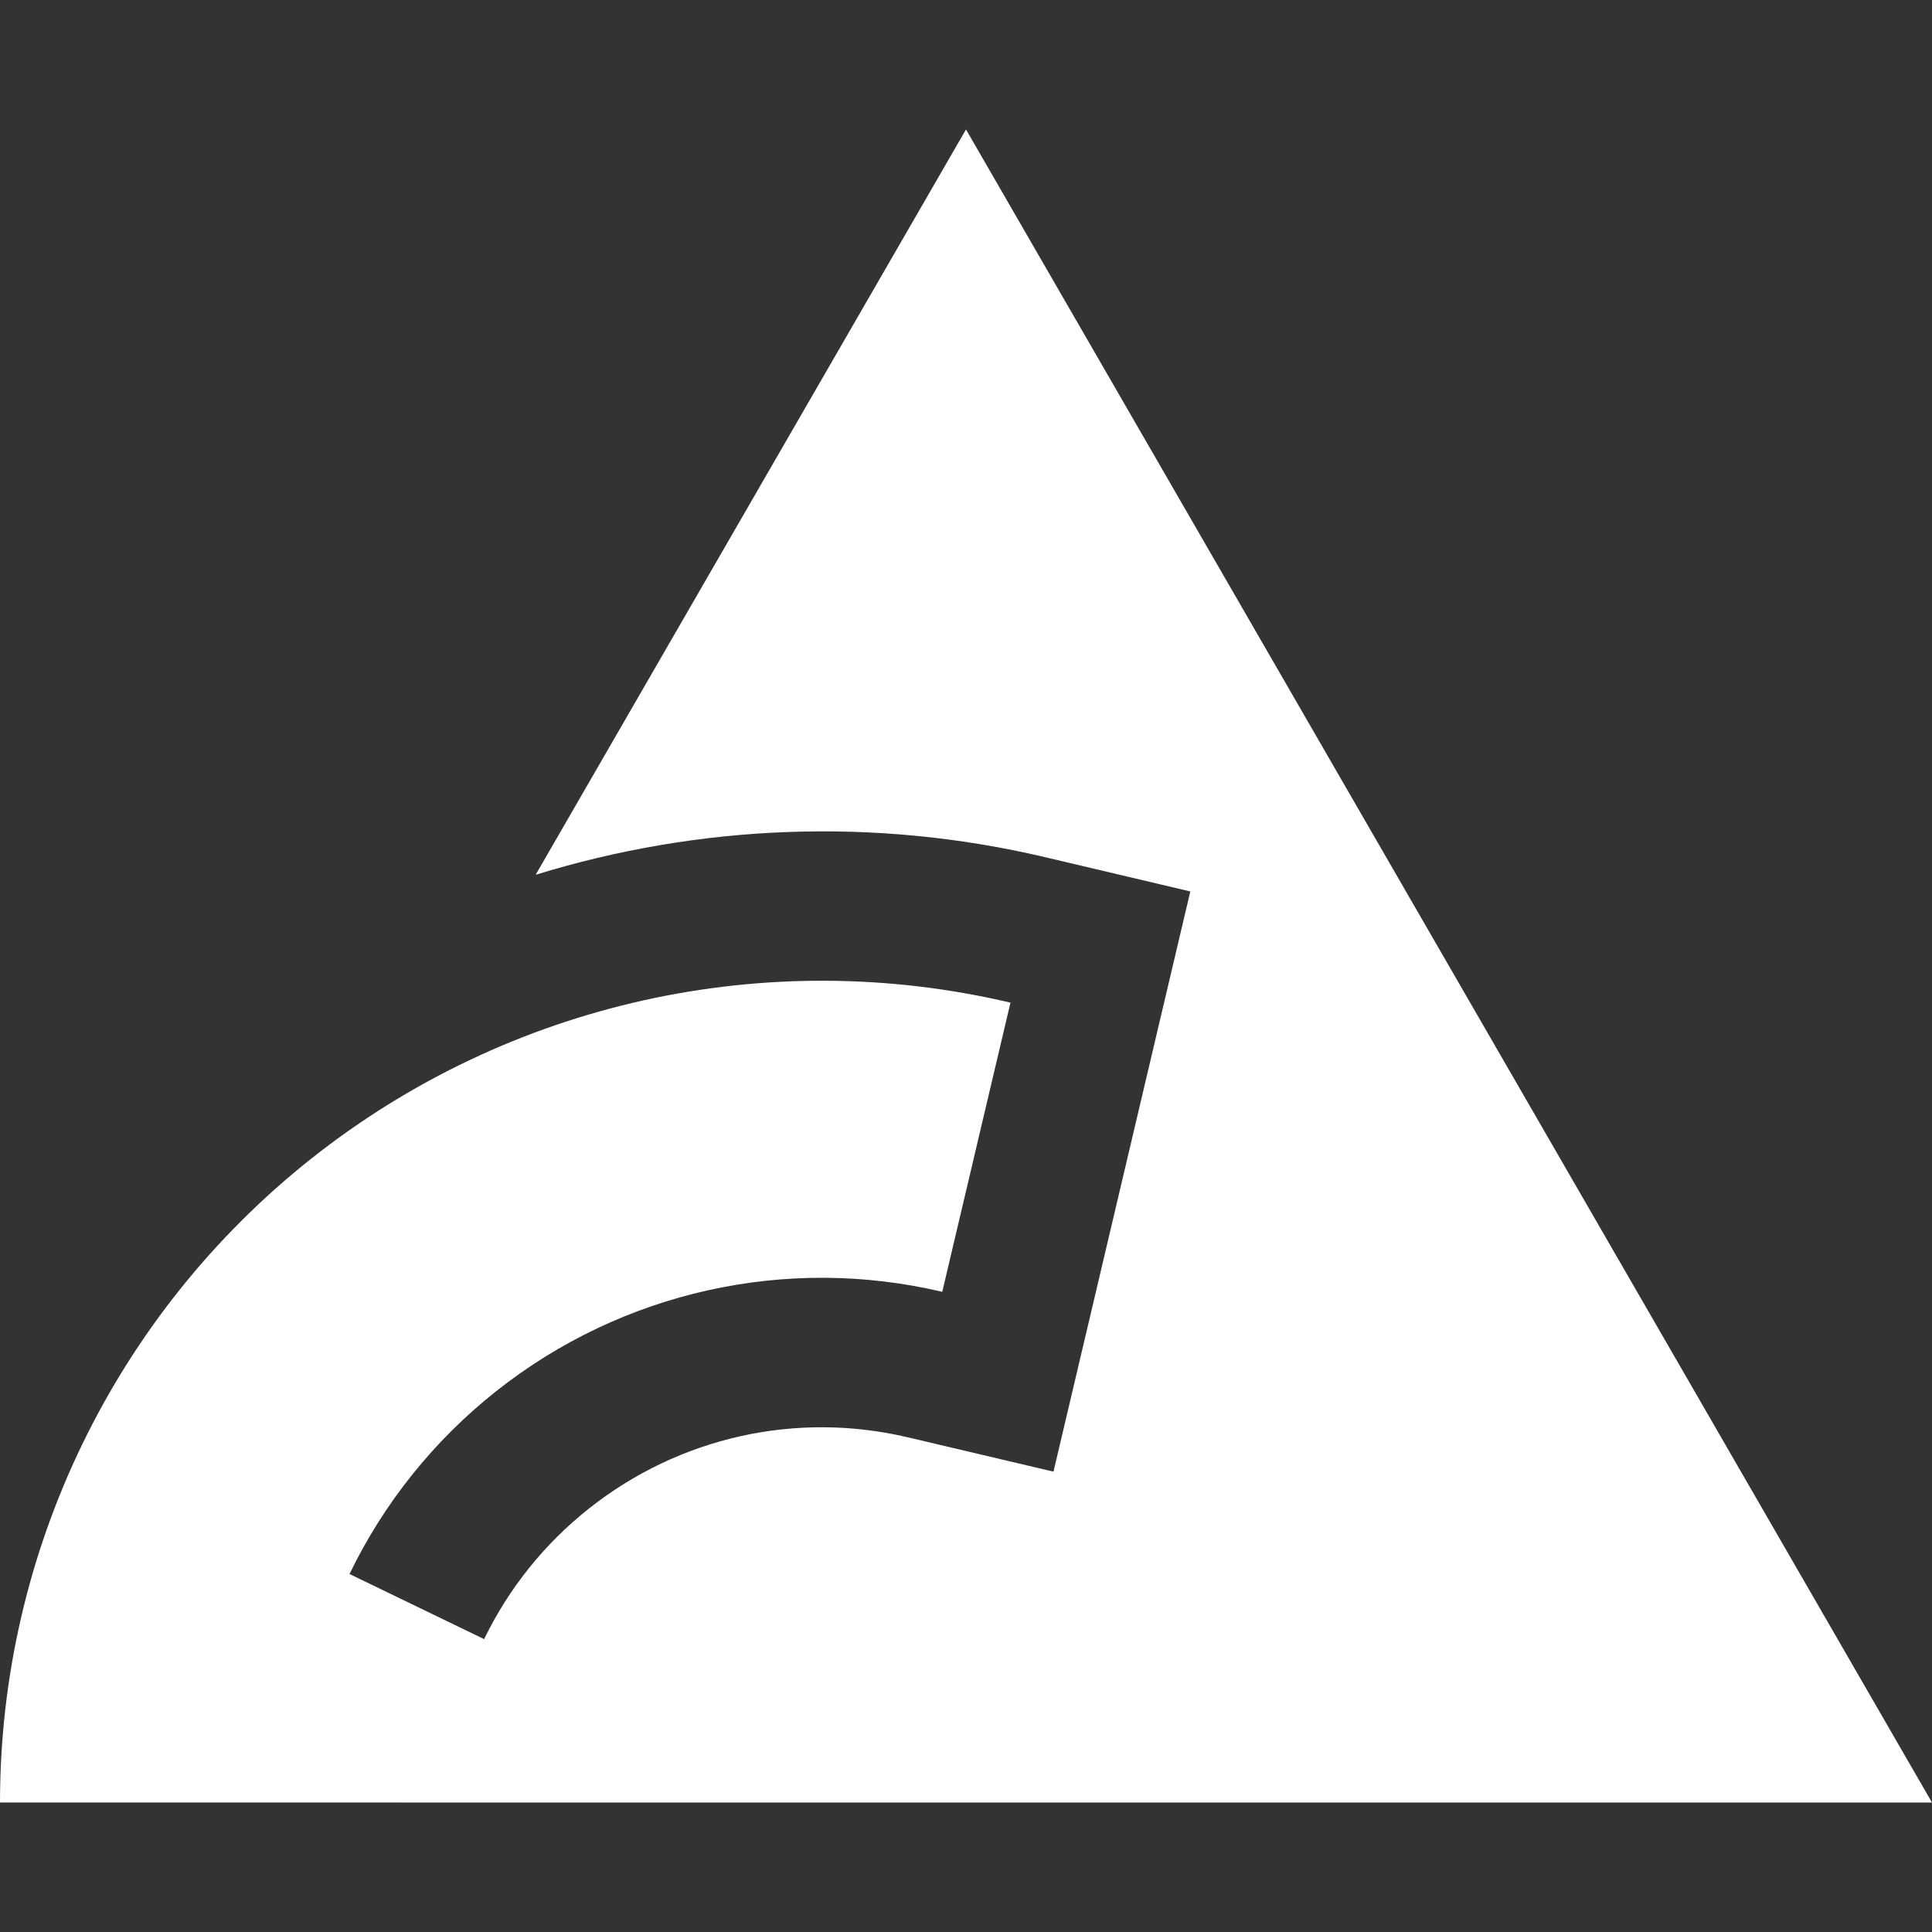 <?xml version="1.0" encoding="UTF-8" standalone="no"?>
<!-- Generator: Gravit.io -->
<svg xmlns="http://www.w3.org/2000/svg" xmlns:xlink="http://www.w3.org/1999/xlink" style="isolation:isolate" viewBox="0 0 512 512" width="512pt" height="512pt"><rect x="0" y="0" width="512" height="512" fill="#333333" stroke="none"/><defs><clipPath id="_clipPath_sY6OqRHDGFfcfbLL7eHa8Khz1Oi40pA1"><rect width="512" height="512"/></clipPath></defs><g clip-path="url(#_clipPath_sY6OqRHDGFfcfbLL7eHa8Khz1Oi40pA1)"><path d=" M 255.997 34.306 L 141.955 231.823 C 185.227 218.482 231.779 216.505 276.903 227.148 L 315.445 236.245 L 279.184 390.003 L 240.587 380.906 C 210.938 373.912 180.032 380.842 156.129 399.738 C 144.173 409.195 134.753 421.067 128.297 434.387 L 92.622 417.127 C 101.647 398.487 114.843 381.858 131.51 368.664 C 164.851 342.273 208.322 332.581 249.709 342.346 L 267.784 265.714 C 203.035 250.45 134.793 265.65 82.631 306.938 C 30.468 348.223 0 411.16 0 477.679 L 512 477.694 L 255.997 34.306 Z " fill="rgb(255,255,255)"/></g></svg>